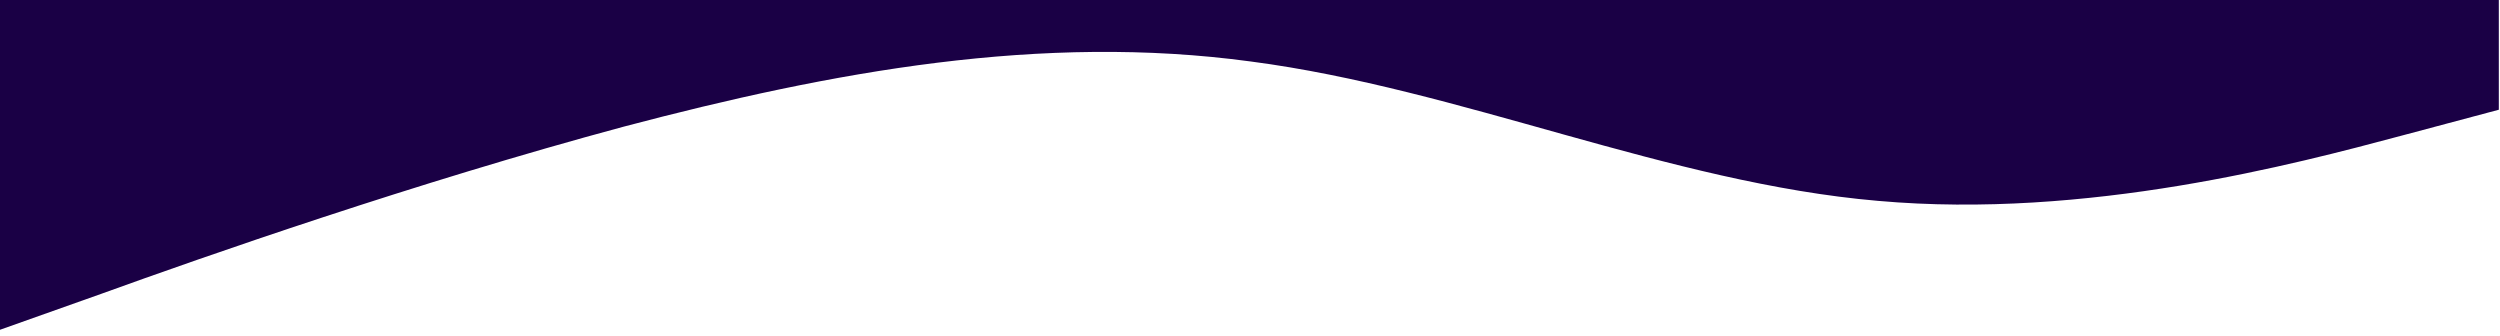 <svg width="100%" height="100%" viewBox="0 0 1435 193" version="1.1" xmlns="http://www.w3.org/2000/svg" xmlns:xlink="http://www.w3.org/1999/xlink" xml:space="preserve" xmlns:serif="http://www.serif.com/" style="fill-rule:evenodd;clip-rule:evenodd;stroke-linejoin:round;stroke-miterlimit:2;">
    <g id="Artboard1" transform="matrix(1,0,0,1,-2.58,-98.165)">
        <rect x="2.58" y="98.165" width="1434.32" height="192.754" style="fill:none;"/>
        <clipPath id="_clip1">
            <rect x="2.58" y="98.165" width="1434.32" height="192.754"/>
        </clipPath>
        <g clip-path="url(#_clip1)">
            <g transform="matrix(1,0,0,1,0.58,0.165)">
                <path d="M0,288L60,266.7C120,245 240,203 360,170.7C480,139 600,117 720,133.3C840,149 960,203 1080,213.3C1200,224 1320,192 1380,176L1440,160L1440,0L0,0L0,288Z" style="fill:rgb(26,0,69);fill-rule:nonzero;"/>
            </g>
        </g>
    </g>
</svg>